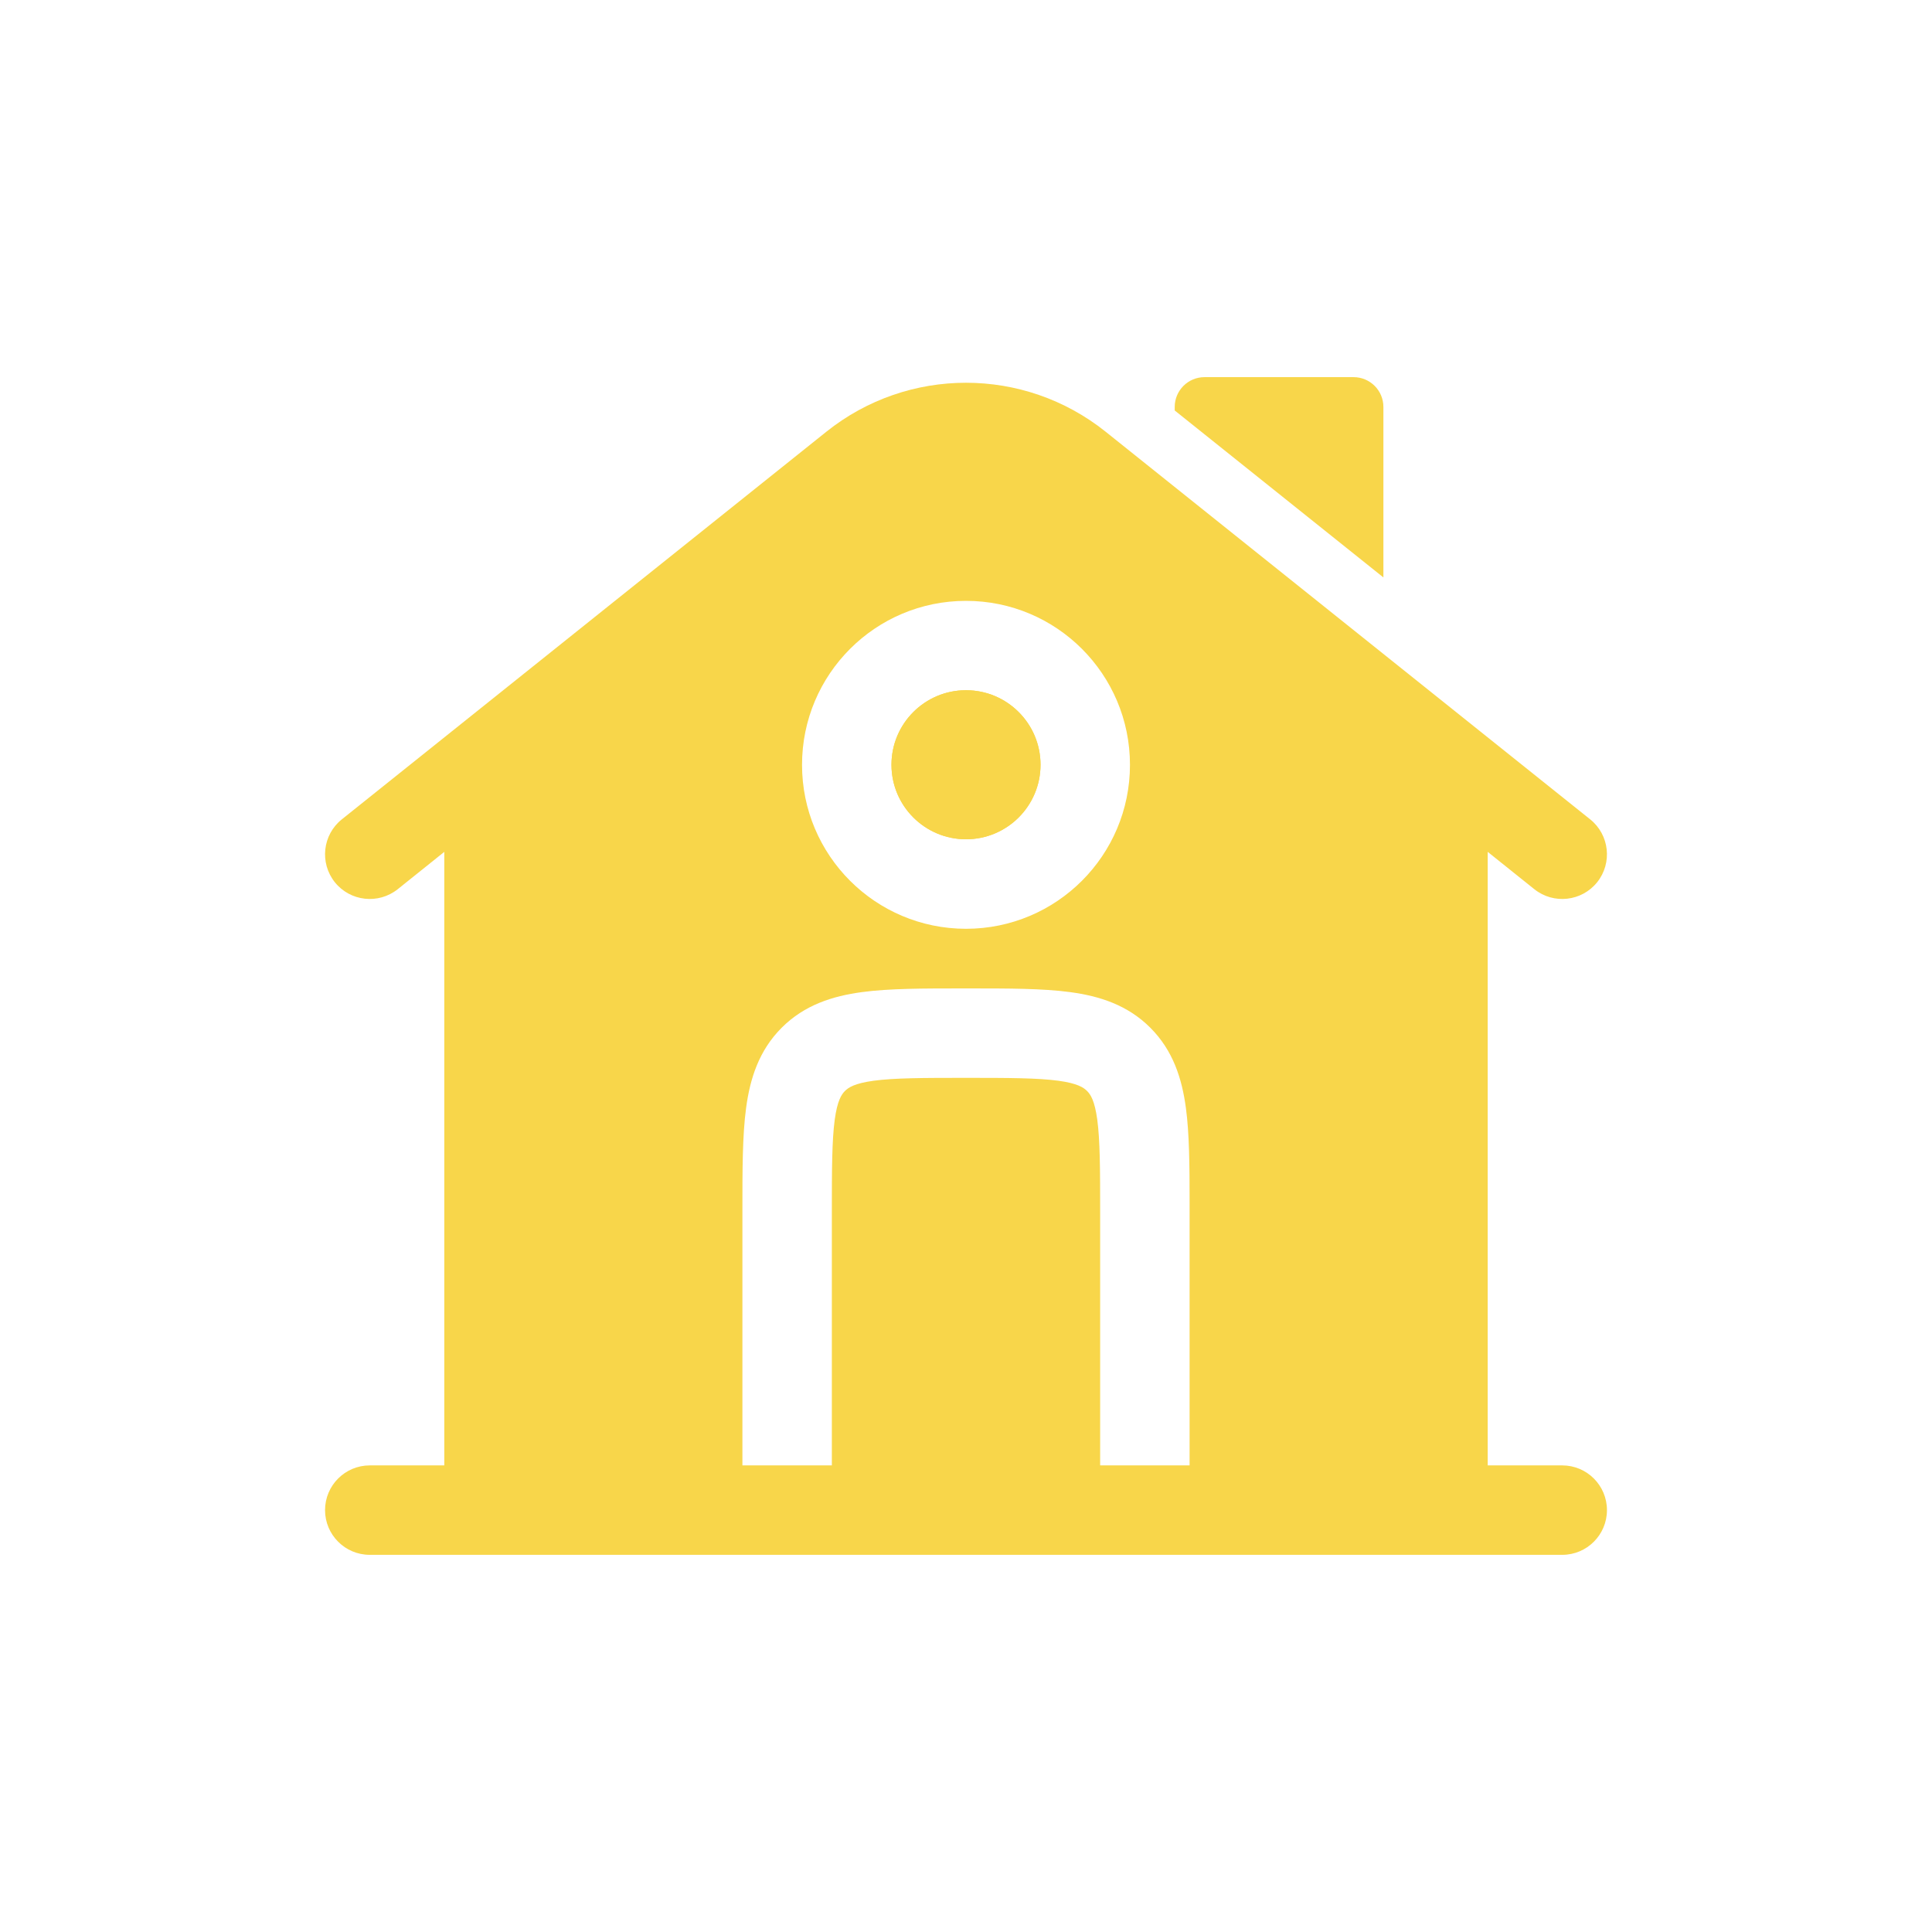 <?xml version="1.0" encoding="UTF-8" standalone="no" ?>
<!DOCTYPE svg PUBLIC "-//W3C//DTD SVG 1.1//EN" "http://www.w3.org/Graphics/SVG/1.1/DTD/svg11.dtd">
<svg xmlns="http://www.w3.org/2000/svg" xmlns:xlink="http://www.w3.org/1999/xlink" version="1.1" width="1080" height="1080" viewBox="0 0 1080 1080" xml:space="preserve">
<desc>Created with Fabric.js 5.2.4</desc>
<defs>
</defs>
<g transform="matrix(1 0 0 1 540 540)" id="aa66f926-1f3c-4a03-b833-5937690d087f"  >
<rect style="stroke: none; stroke-width: 1; stroke-dasharray: none; stroke-linecap: butt; stroke-dashoffset: 0; stroke-linejoin: miter; stroke-miterlimit: 4; fill: rgb(255,255,255); fill-rule: nonzero; opacity: 1; visibility: hidden;" vector-effect="non-scaling-stroke"  x="-540" y="-540" rx="0" ry="0" width="1080" height="1080" />
</g>
<g transform="matrix(1 0 0 1 540 540)" id="2e941555-e13a-4094-9105-3f10586d068d"  >
</g>
<g transform="matrix(1 0 0 1 540 540)"  >
<g style="" vector-effect="non-scaling-stroke"   >
		<g transform="matrix(33.33 0 0 33.33 175 -273.18)"  >
<path style="stroke: none; stroke-width: 1; stroke-dasharray: none; stroke-linecap: butt; stroke-dashoffset: 0; stroke-linejoin: miter; stroke-miterlimit: 4; fill: rgb(248,214,74); fill-rule: nonzero; opacity: 1;" vector-effect="non-scaling-stroke"  transform=" translate(-17.25, -4.68)" d="M 18.5 3 L 16 3 C 15.724 3 15.5 3.224 15.5 3.5 L 15.5 3.559 L 19 6.359 L 19 3.5 C 19 3.224 18.776 3 18.5 3 Z" stroke-linecap="round" />
</g>
		<g transform="matrix(33.33 0 0 33.33 0 -112.5)"  >
<path style="stroke: none; stroke-width: 1; stroke-dasharray: none; stroke-linecap: butt; stroke-dashoffset: 0; stroke-linejoin: miter; stroke-miterlimit: 4; fill: rgb(248,214,74); fill-rule: evenodd; opacity: 1;" vector-effect="non-scaling-stroke"  transform=" translate(-12, -9.5)" d="M 10.75 9.5 C 10.75 8.81 11.31 8.25 12 8.25 C 12.69 8.25 13.25 8.81 13.25 9.5 C 13.25 10.19 12.69 10.75 12 10.75 C 11.31 10.75 10.75 10.19 10.75 9.5 Z" stroke-linecap="round" />
</g>
		<g transform="matrix(33.33 0 0 33.33 0 1.53)"  >
<path style="stroke: none; stroke-width: 1; stroke-dasharray: none; stroke-linecap: butt; stroke-dashoffset: 0; stroke-linejoin: miter; stroke-miterlimit: 4; fill: rgb(248,214,74); fill-rule: evenodd; opacity: 1;" vector-effect="non-scaling-stroke"  transform=" translate(-12, -12.92)" d="M 20.75 10.96 L 21.532 11.586 C 21.855 11.844 22.327 11.792 22.586 11.469 C 22.844 11.145 22.792 10.673 22.468 10.414 L 14.343 3.914 C 12.973 2.818 11.027 2.818 9.657 3.914 L 1.532 10.414 C 1.208 10.673 1.156 11.145 1.414 11.469 C 1.673 11.792 2.145 11.844 2.469 11.586 L 3.25 10.96 L 3.25 21.25 L 2 21.25 C 1.586 21.25 1.25 21.586 1.25 22 C 1.25 22.414 1.586 22.75 2 22.75 L 22 22.75 C 22.414 22.75 22.75 22.414 22.75 22 C 22.75 21.586 22.414 21.25 22 21.25 L 20.75 21.25 L 20.75 10.96 Z M 9.25 9.5 C 9.25 7.981 10.481 6.75 12 6.75 C 13.519 6.75 14.75 7.981 14.75 9.5 C 14.75 11.019 13.519 12.25 12 12.25 C 10.481 12.25 9.25 11.019 9.25 9.5 Z M 12.049 13.25 C 12.714 13.25 13.287 13.25 13.746 13.312 C 14.238 13.378 14.709 13.527 15.091 13.909 C 15.473 14.291 15.622 14.762 15.688 15.254 C 15.746 15.684 15.75 16.215 15.75 16.827 C 15.75 16.868 15.75 16.909 15.75 16.951 L 15.75 21.25 L 14.25 21.25 L 14.25 17 C 14.25 16.272 14.248 15.801 14.202 15.454 C 14.158 15.129 14.088 15.027 14.03 14.97 C 13.973 14.913 13.871 14.842 13.546 14.798 C 13.199 14.752 12.728 14.75 12 14.75 C 11.272 14.75 10.801 14.752 10.454 14.798 C 10.129 14.842 10.027 14.913 9.97 14.97 C 9.913 15.027 9.842 15.129 9.798 15.454 C 9.752 15.801 9.75 16.272 9.75 17 L 9.75 21.25 L 8.25 21.25 L 8.25 16.951 C 8.25 16.286 8.25 15.713 8.312 15.254 C 8.378 14.762 8.527 14.291 8.909 13.909 C 9.291 13.527 9.763 13.378 10.254 13.312 C 10.713 13.25 11.286 13.25 11.951 13.25 L 12.049 13.25 Z" stroke-linecap="round" />
</g>
		<g transform="matrix(33.33 0 0 33.33 0 -112.5)"  >
<path style="stroke: none; stroke-width: 1; stroke-dasharray: none; stroke-linecap: butt; stroke-dashoffset: 0; stroke-linejoin: miter; stroke-miterlimit: 4; fill: rgb(248,214,74); fill-rule: evenodd; opacity: 1;" vector-effect="non-scaling-stroke"  transform=" translate(-12, -9.5)" d="M 10.75 9.5 C 10.75 8.81 11.31 8.25 12 8.25 C 12.69 8.25 13.25 8.81 13.25 9.5 C 13.25 10.19 12.69 10.75 12 10.75 C 11.31 10.75 10.75 10.19 10.75 9.5 Z" stroke-linecap="round" />
</g>
</g>
</g>
<g transform="matrix(NaN NaN NaN NaN 0 0)"  >
<g style=""   >
</g>
</g>
</svg>
